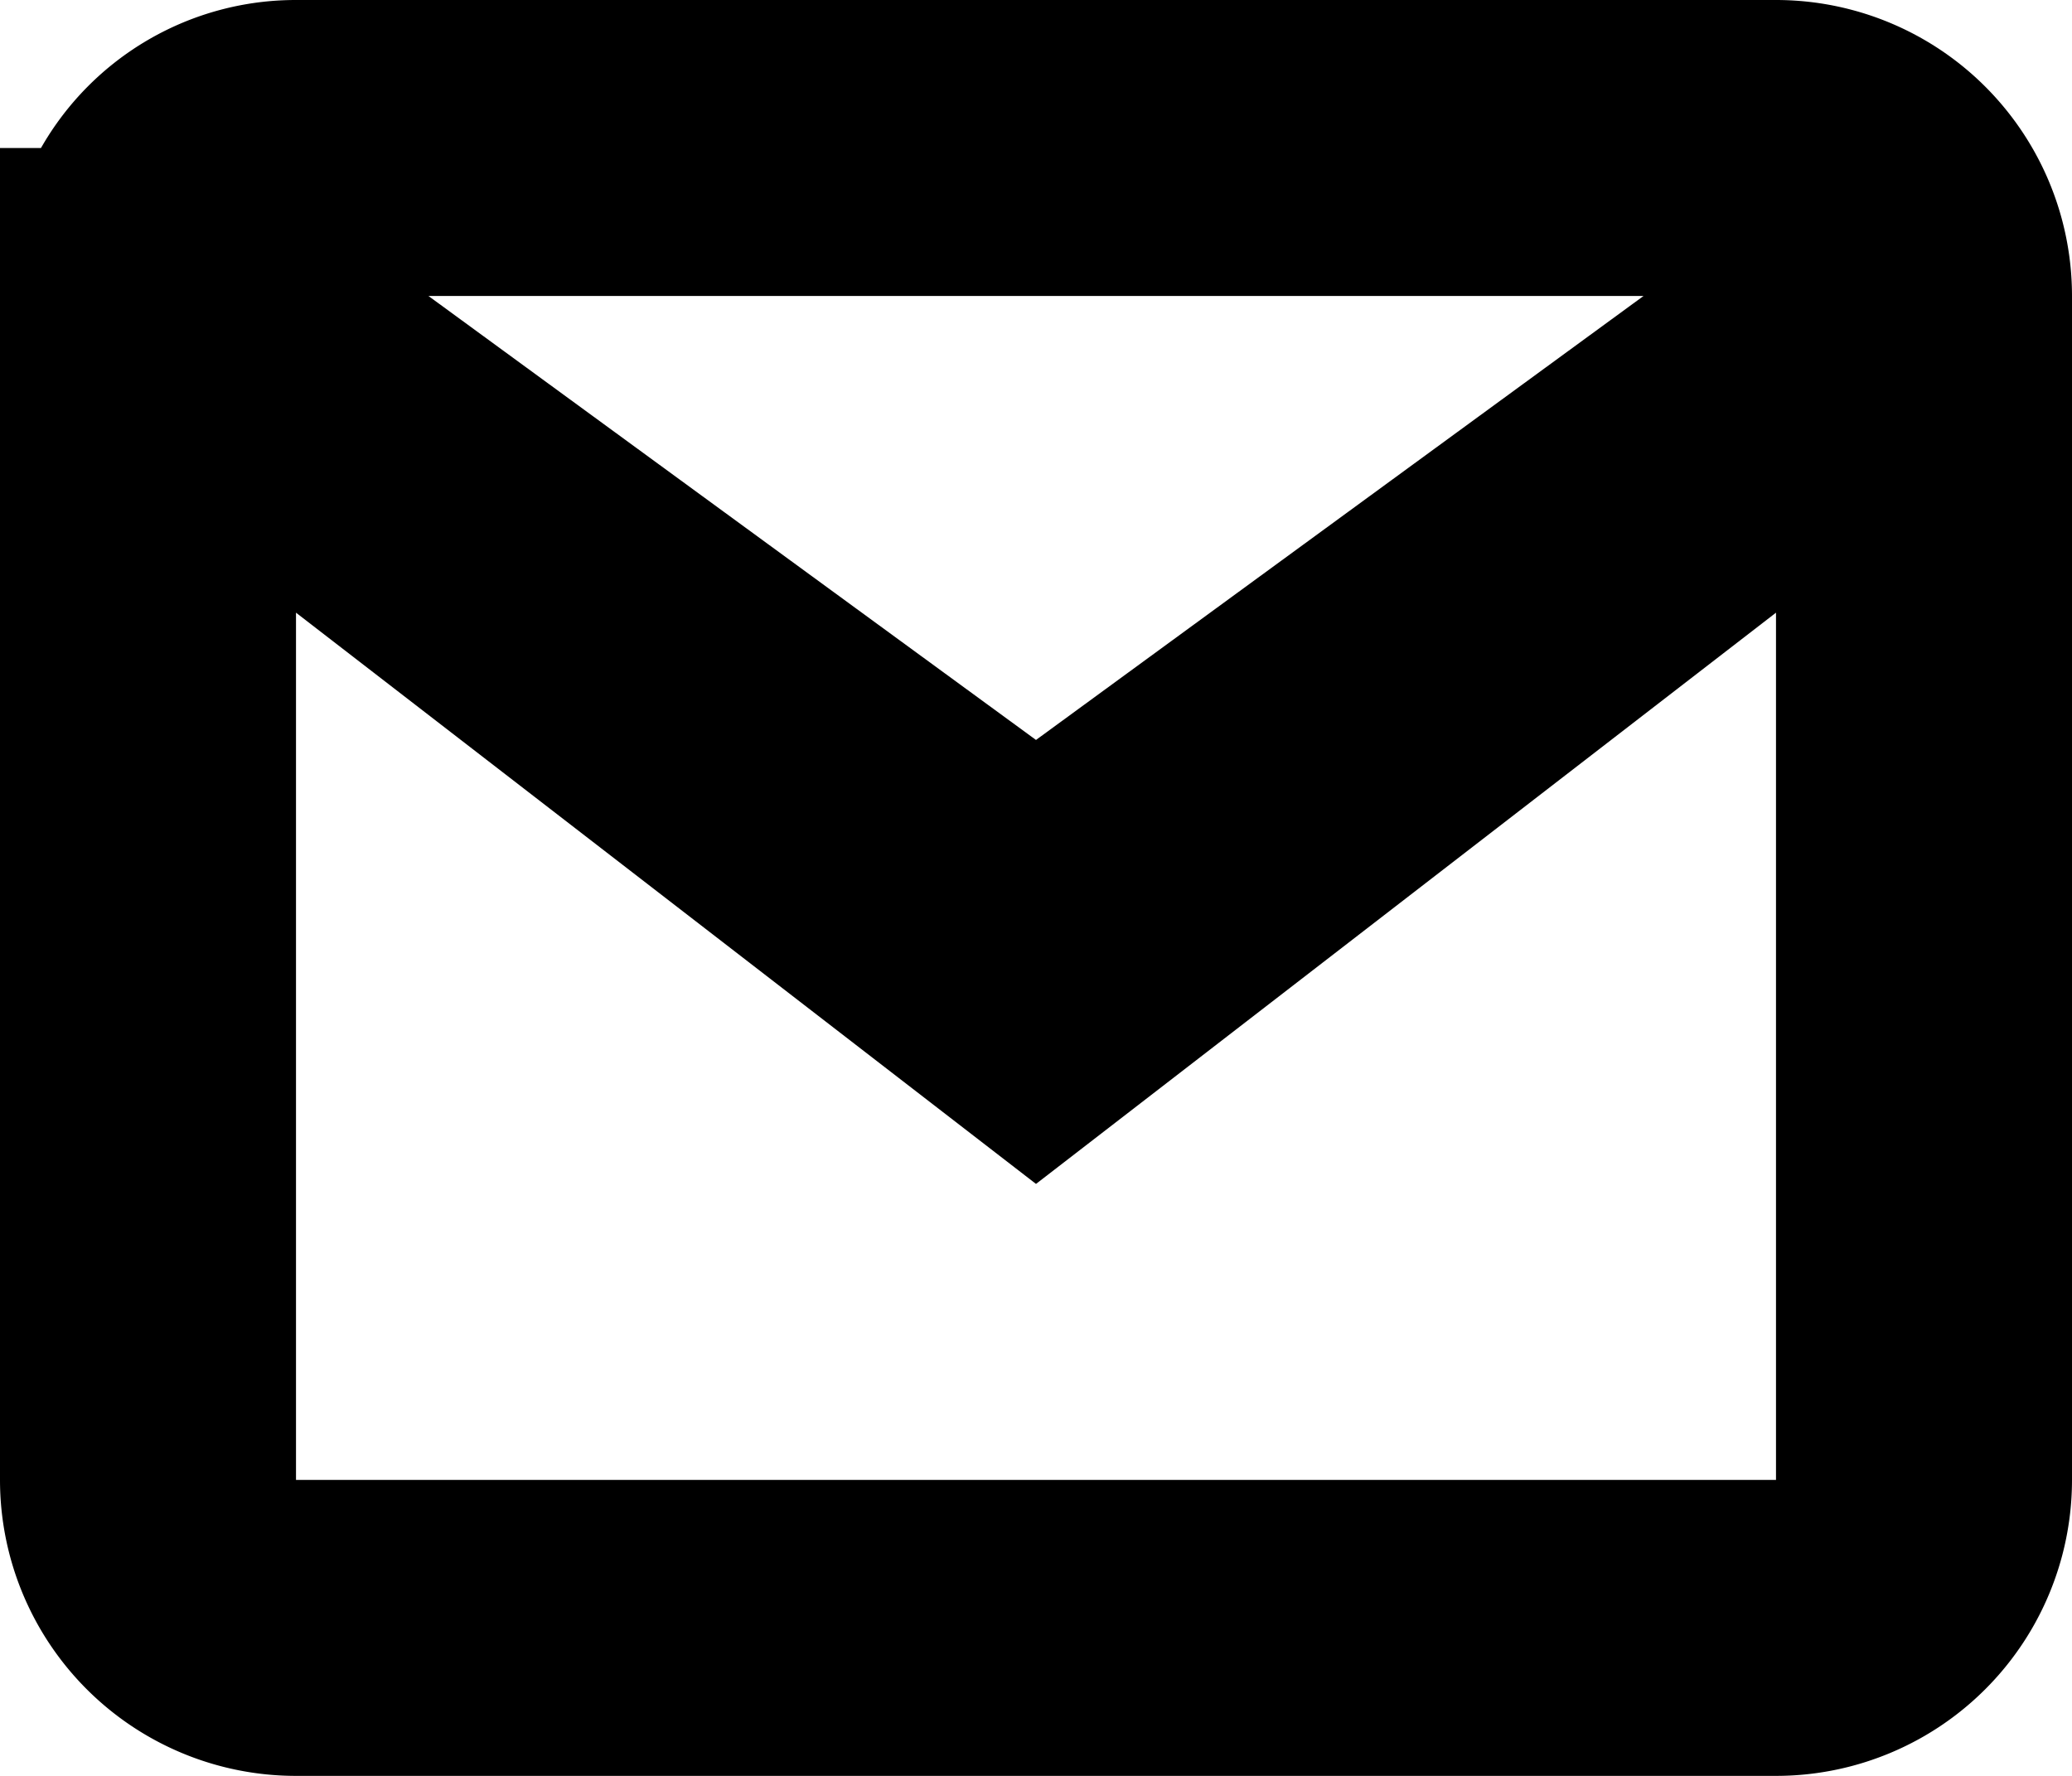 <svg id="Mail_footer.svg" xmlns="http://www.w3.org/2000/svg" width="14" height="12" viewBox="0 0 14 12">
  <defs>
  </defs>
  <path id="Rectangle_406_copy" data-name="Rectangle 406 copy" class="cls-1" d="M764,5853H754a2,2,0,0,1-2-2v-8h0v-1h0.277a1.981,1.981,0,0,1,1.723-1h10a2,2,0,0,1,2,2v8A2,2,0,0,1,764,5853Zm-9.105-10,4.105,3,4.105-3H754.9Zm9.105,2.14-5,3.86-5-3.86V5851h10v-5.86Z" transform="translate(-752 -5841)"/>
</svg>
